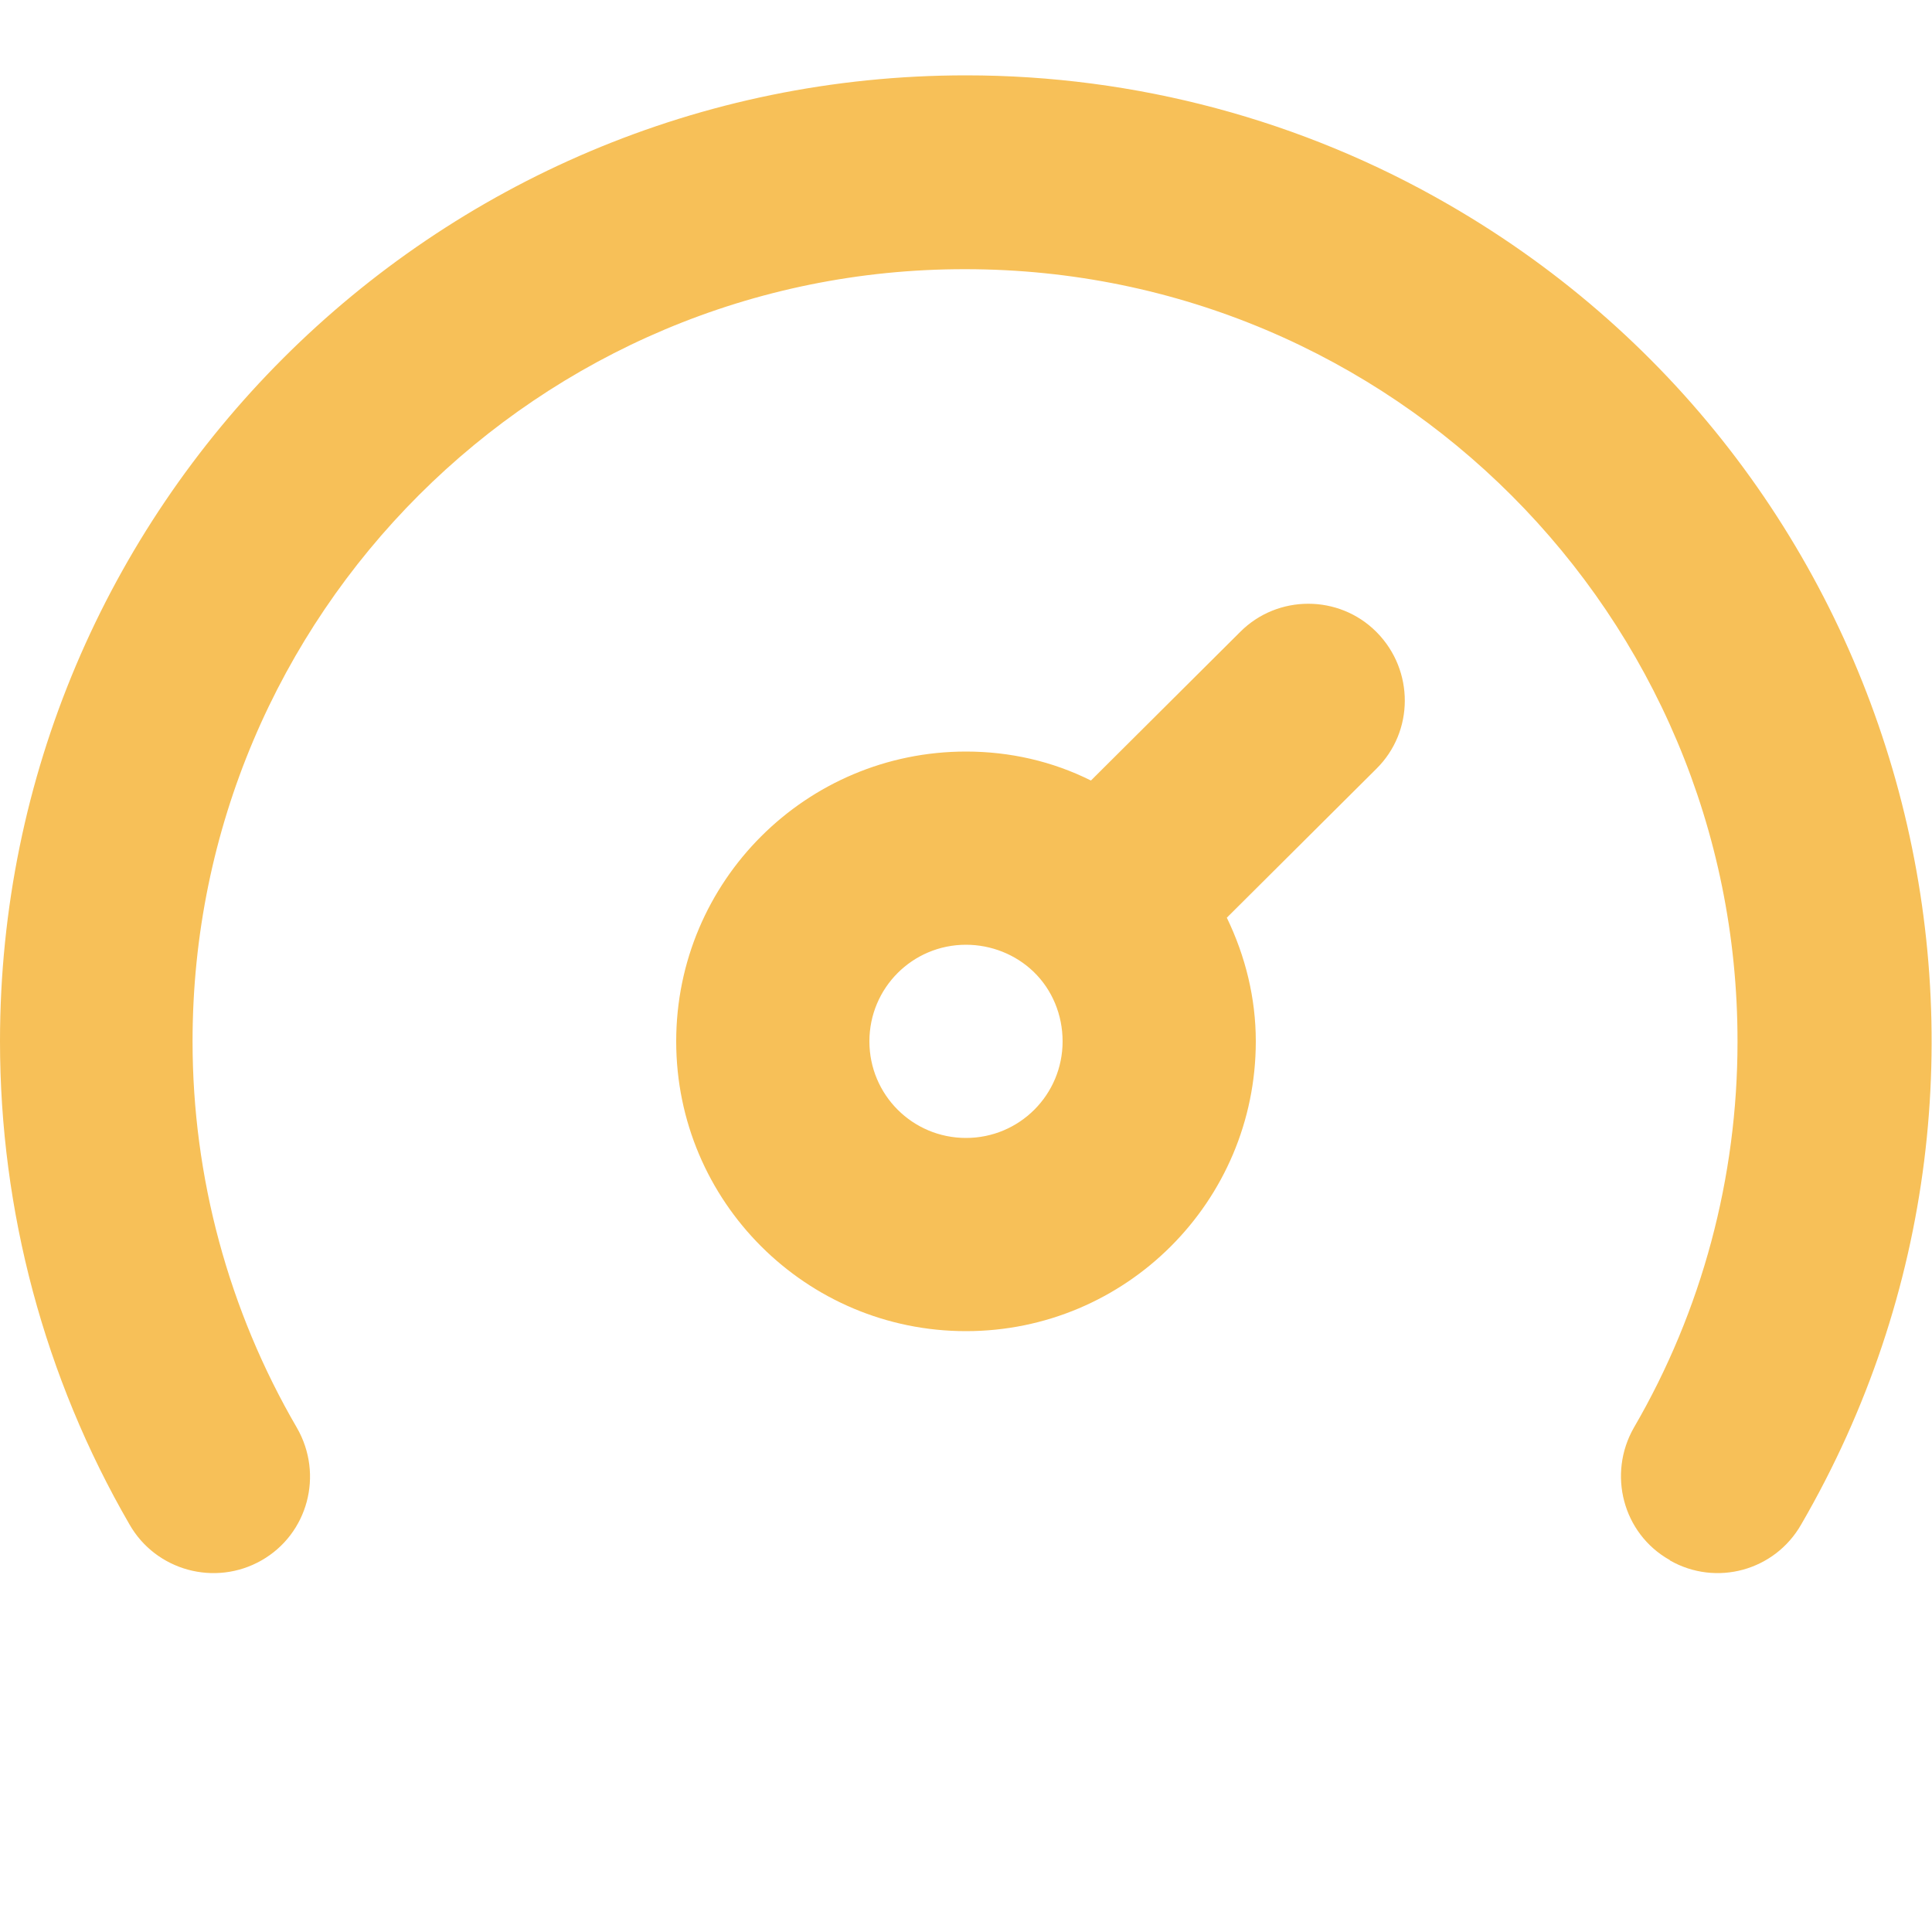 <?xml version="1.0" encoding="utf-8"?>
<!-- Generator: Adobe Illustrator 28.1.0, SVG Export Plug-In . SVG Version: 6.00 Build 0)  -->
<svg version="1.1" id="Layer_1" xmlns="http://www.w3.org/2000/svg" xmlns:xlink="http://www.w3.org/1999/xlink" x="0px" y="0px"
	 viewBox="0 0 300 300" style="enable-background:new 0 0 300 300;" xml:space="preserve">
<style type="text/css">
	.st0{fill:#F7C058;}
	.st1{fill:none;}
</style>
<path class="st0" d="M150,11.7c-82.8,0-150,67.2-150,150c0,26.3,6.9,52.2,20.1,75c4.1,7.2,13.3,9.7,20.5,5.6s9.7-13.3,5.5-20.6l0,0
	c-10.6-18.2-16.2-38.9-16.2-60c0-66.3,53.8-120,120-119.9c66.3,0,120,53.8,119.9,120c0,21-5.5,41.7-16.1,59.9
	c-4.1,7.2-1.7,16.4,5.5,20.5c0,0,0.1,0,0.1,0.1c7.2,4.1,16.3,1.6,20.4-5.6C321.3,165,296.7,73.2,225,31.8
	C202.2,18.6,176.3,11.7,150,11.7L150,11.7z M192.6,98.1l-23.2,23.1c-6-3-12.6-4.5-19.4-4.5c-24.8,0-45,20.1-45,45s20.2,45,45,45
	s45-20.1,45-45c0-6.7-1.6-13.2-4.5-19.2l23.2-23.1c5.9-5.8,5.9-15.3,0.1-21.2c0,0-0.1-0.1-0.1-0.1C207.9,92.3,198.4,92.3,192.6,98.1
	L192.6,98.1L192.6,98.1z M150,176.7c-8.3,0-15-6.7-15-15s6.7-15,15-15c3.9,0,7.7,1.5,10.5,4.2c2.9,2.8,4.5,6.7,4.5,10.8
	C165,170,158.3,176.7,150,176.7L150,176.7z"/>
<rect class="st1" width="300" height="300"/>
</svg>
